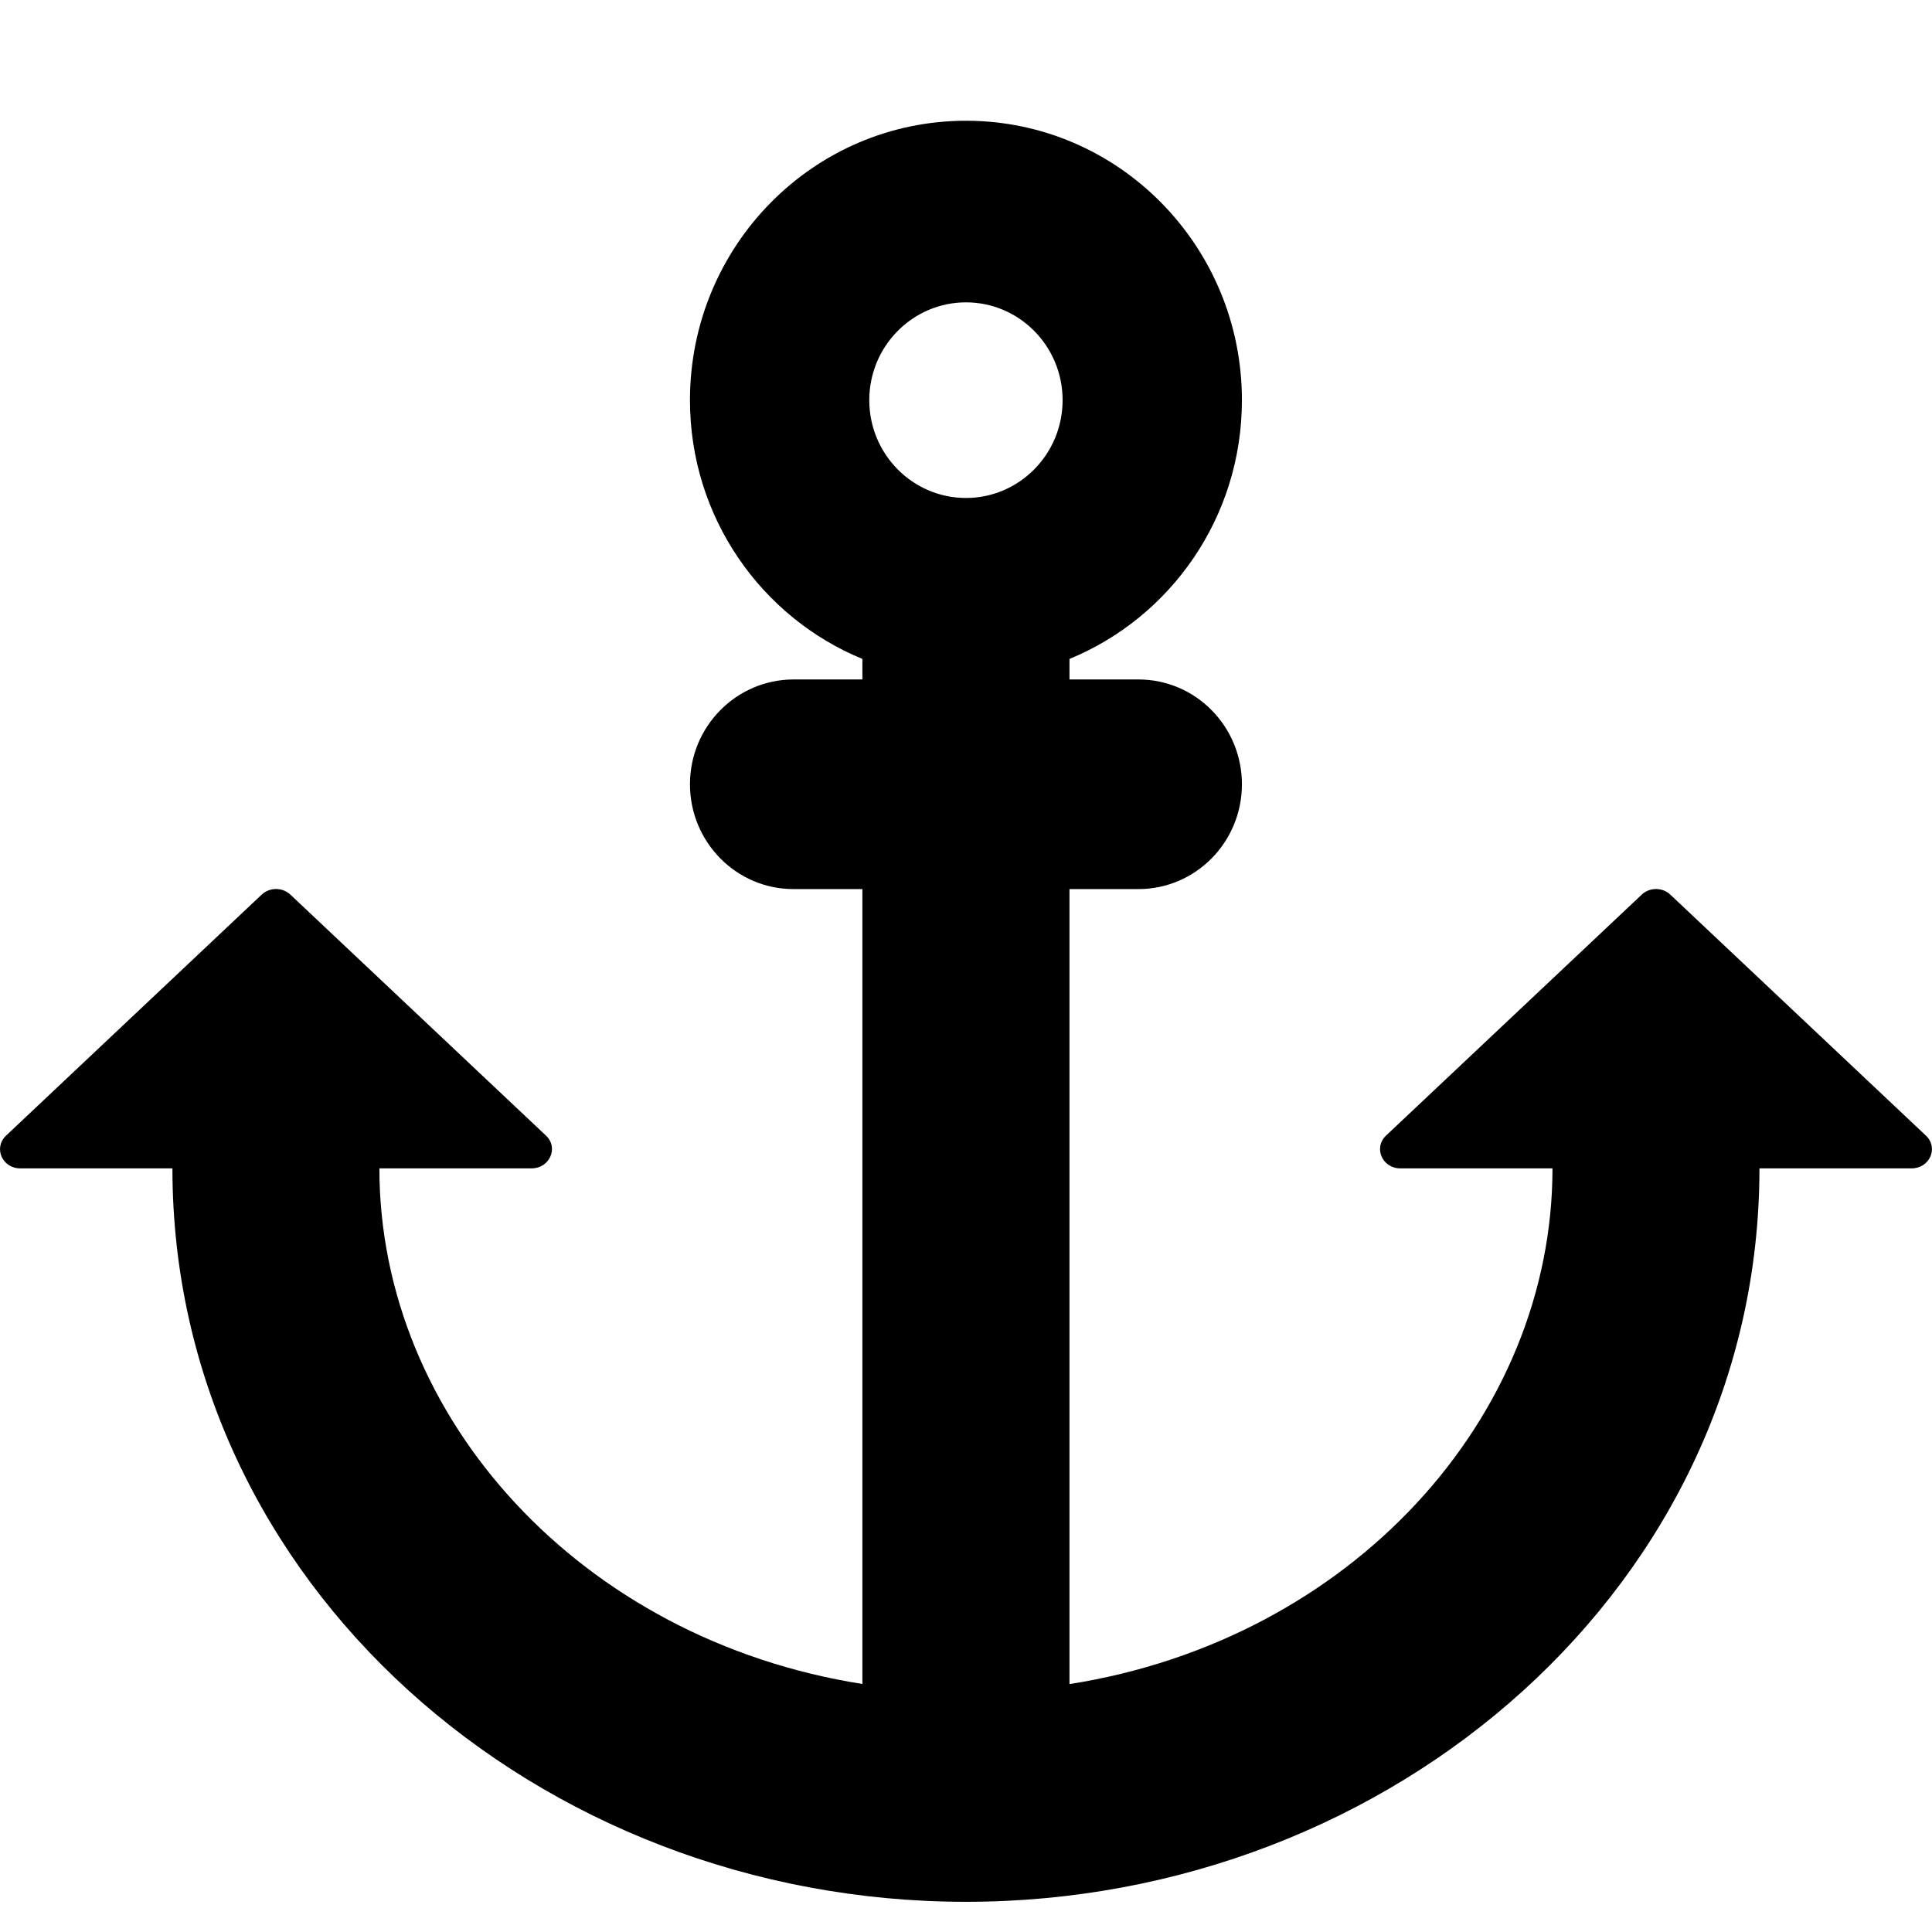 <svg xmlns="http://www.w3.org/2000/svg" width="16" height="16" viewBox="0 0 16 16" fill="none"><rect width="16" height="16" fill="none"/>
<path d="M8 1C9.262 1 10.285 2.036 10.285 3.314C10.285 4.285 9.694 5.113 8.857 5.457V5.627H9.428C9.902 5.627 10.285 6.016 10.285 6.495C10.285 6.974 9.902 7.363 9.428 7.363H8.857V13.947C11.189 13.58 12.857 11.743 12.857 9.676H11.597C11.447 9.676 11.373 9.505 11.478 9.405L13.596 7.409C13.661 7.347 13.768 7.347 13.833 7.409L15.95 9.405C16.056 9.505 15.981 9.676 15.831 9.676H14.571C14.571 13.114 11.541 15.75 8 15.75C4.458 15.75 1.428 13.114 1.428 9.676H0.168C0.018 9.676 -0.056 9.505 0.05 9.405L2.167 7.409C2.233 7.347 2.339 7.347 2.405 7.409L4.522 9.405C4.628 9.505 4.552 9.676 4.402 9.676H3.142C3.142 11.743 4.811 13.579 7.142 13.946V7.363H6.571C6.098 7.363 5.714 6.974 5.714 6.495C5.714 6.016 6.098 5.628 6.571 5.627H7.142V5.457C6.305 5.113 5.714 4.284 5.714 3.314C5.714 2.036 6.737 1 8 1ZM8 2.504C7.558 2.504 7.199 2.867 7.199 3.314C7.199 3.761 7.558 4.124 8 4.124C8.441 4.124 8.8 3.761 8.8 3.314C8.8 2.866 8.441 2.504 8 2.504Z" fill="#000000"/>
</svg>
